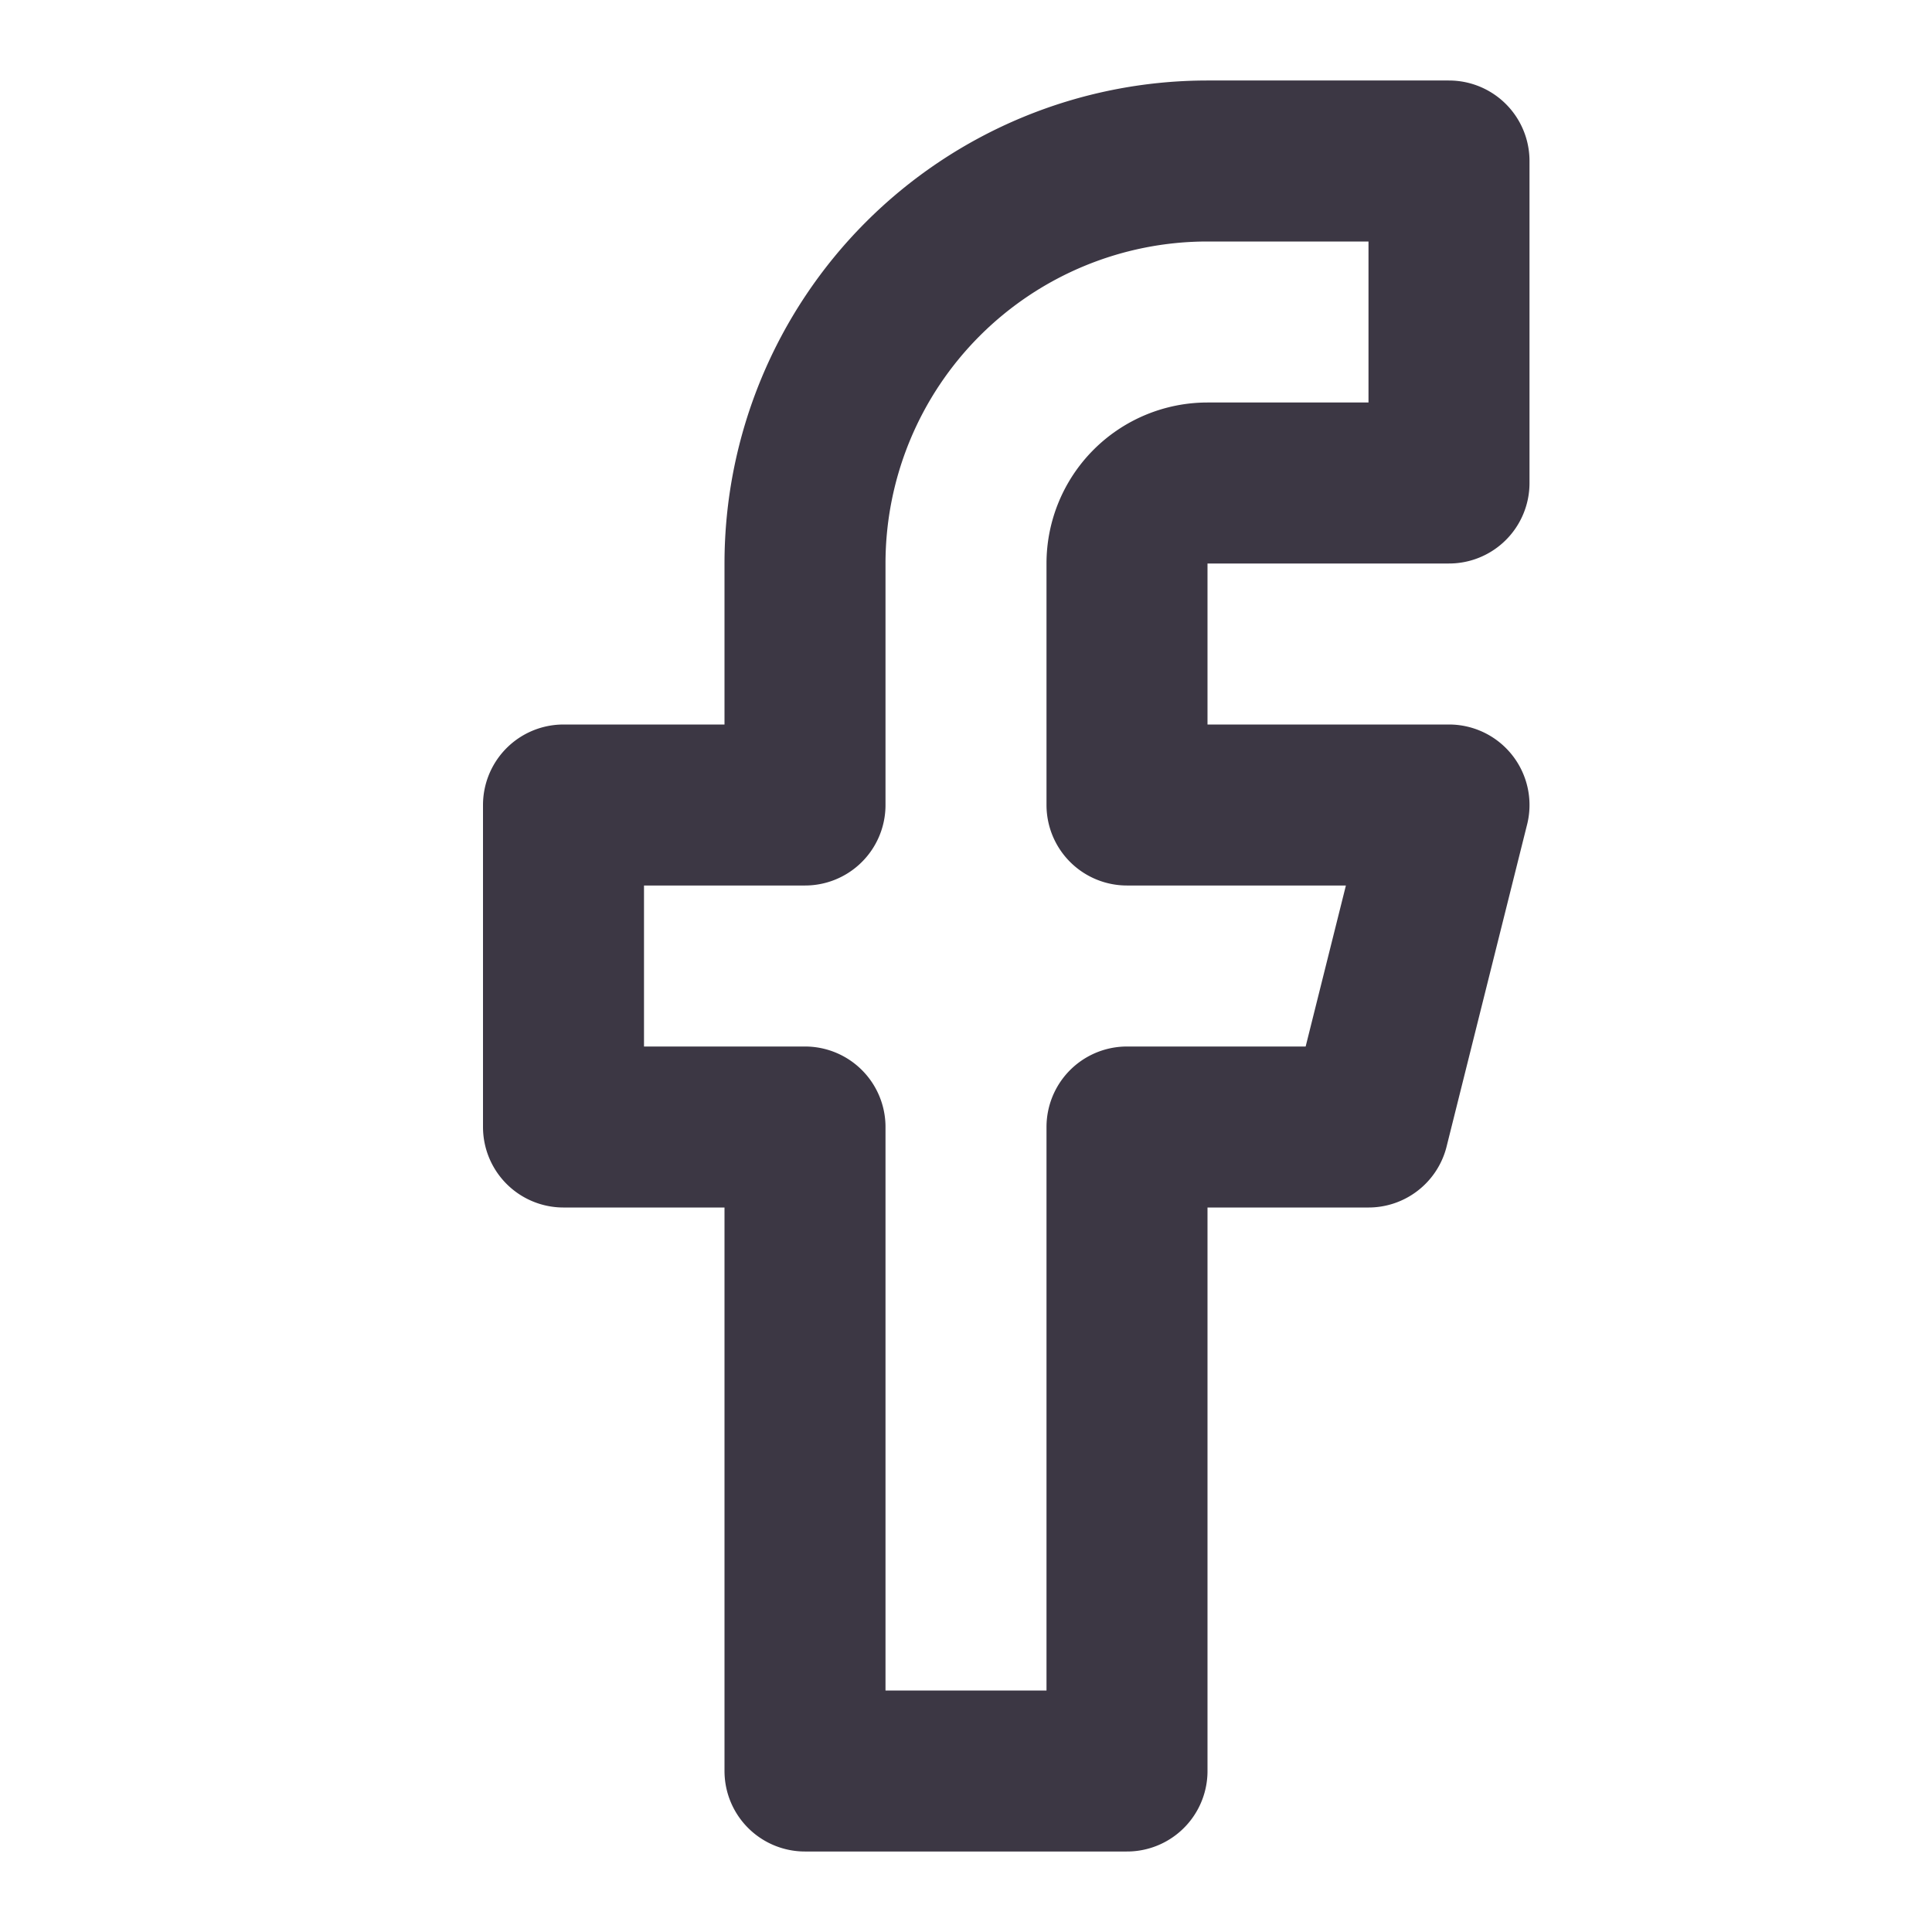 <svg xmlns="http://www.w3.org/2000/svg" width="64" height="64" viewBox="0 0 24 24" fill="none" stroke="#3C3744" stroke-width="2" stroke-linecap="round" stroke-linejoin="round" class="feather feather-facebook"><path d="M18 2h-3a5 5 0 0 0-5 5v3H7v4h3v8h4v-8h3l1-4h-4V7a1 1 0 0 1 1-1h3z"></path></svg>